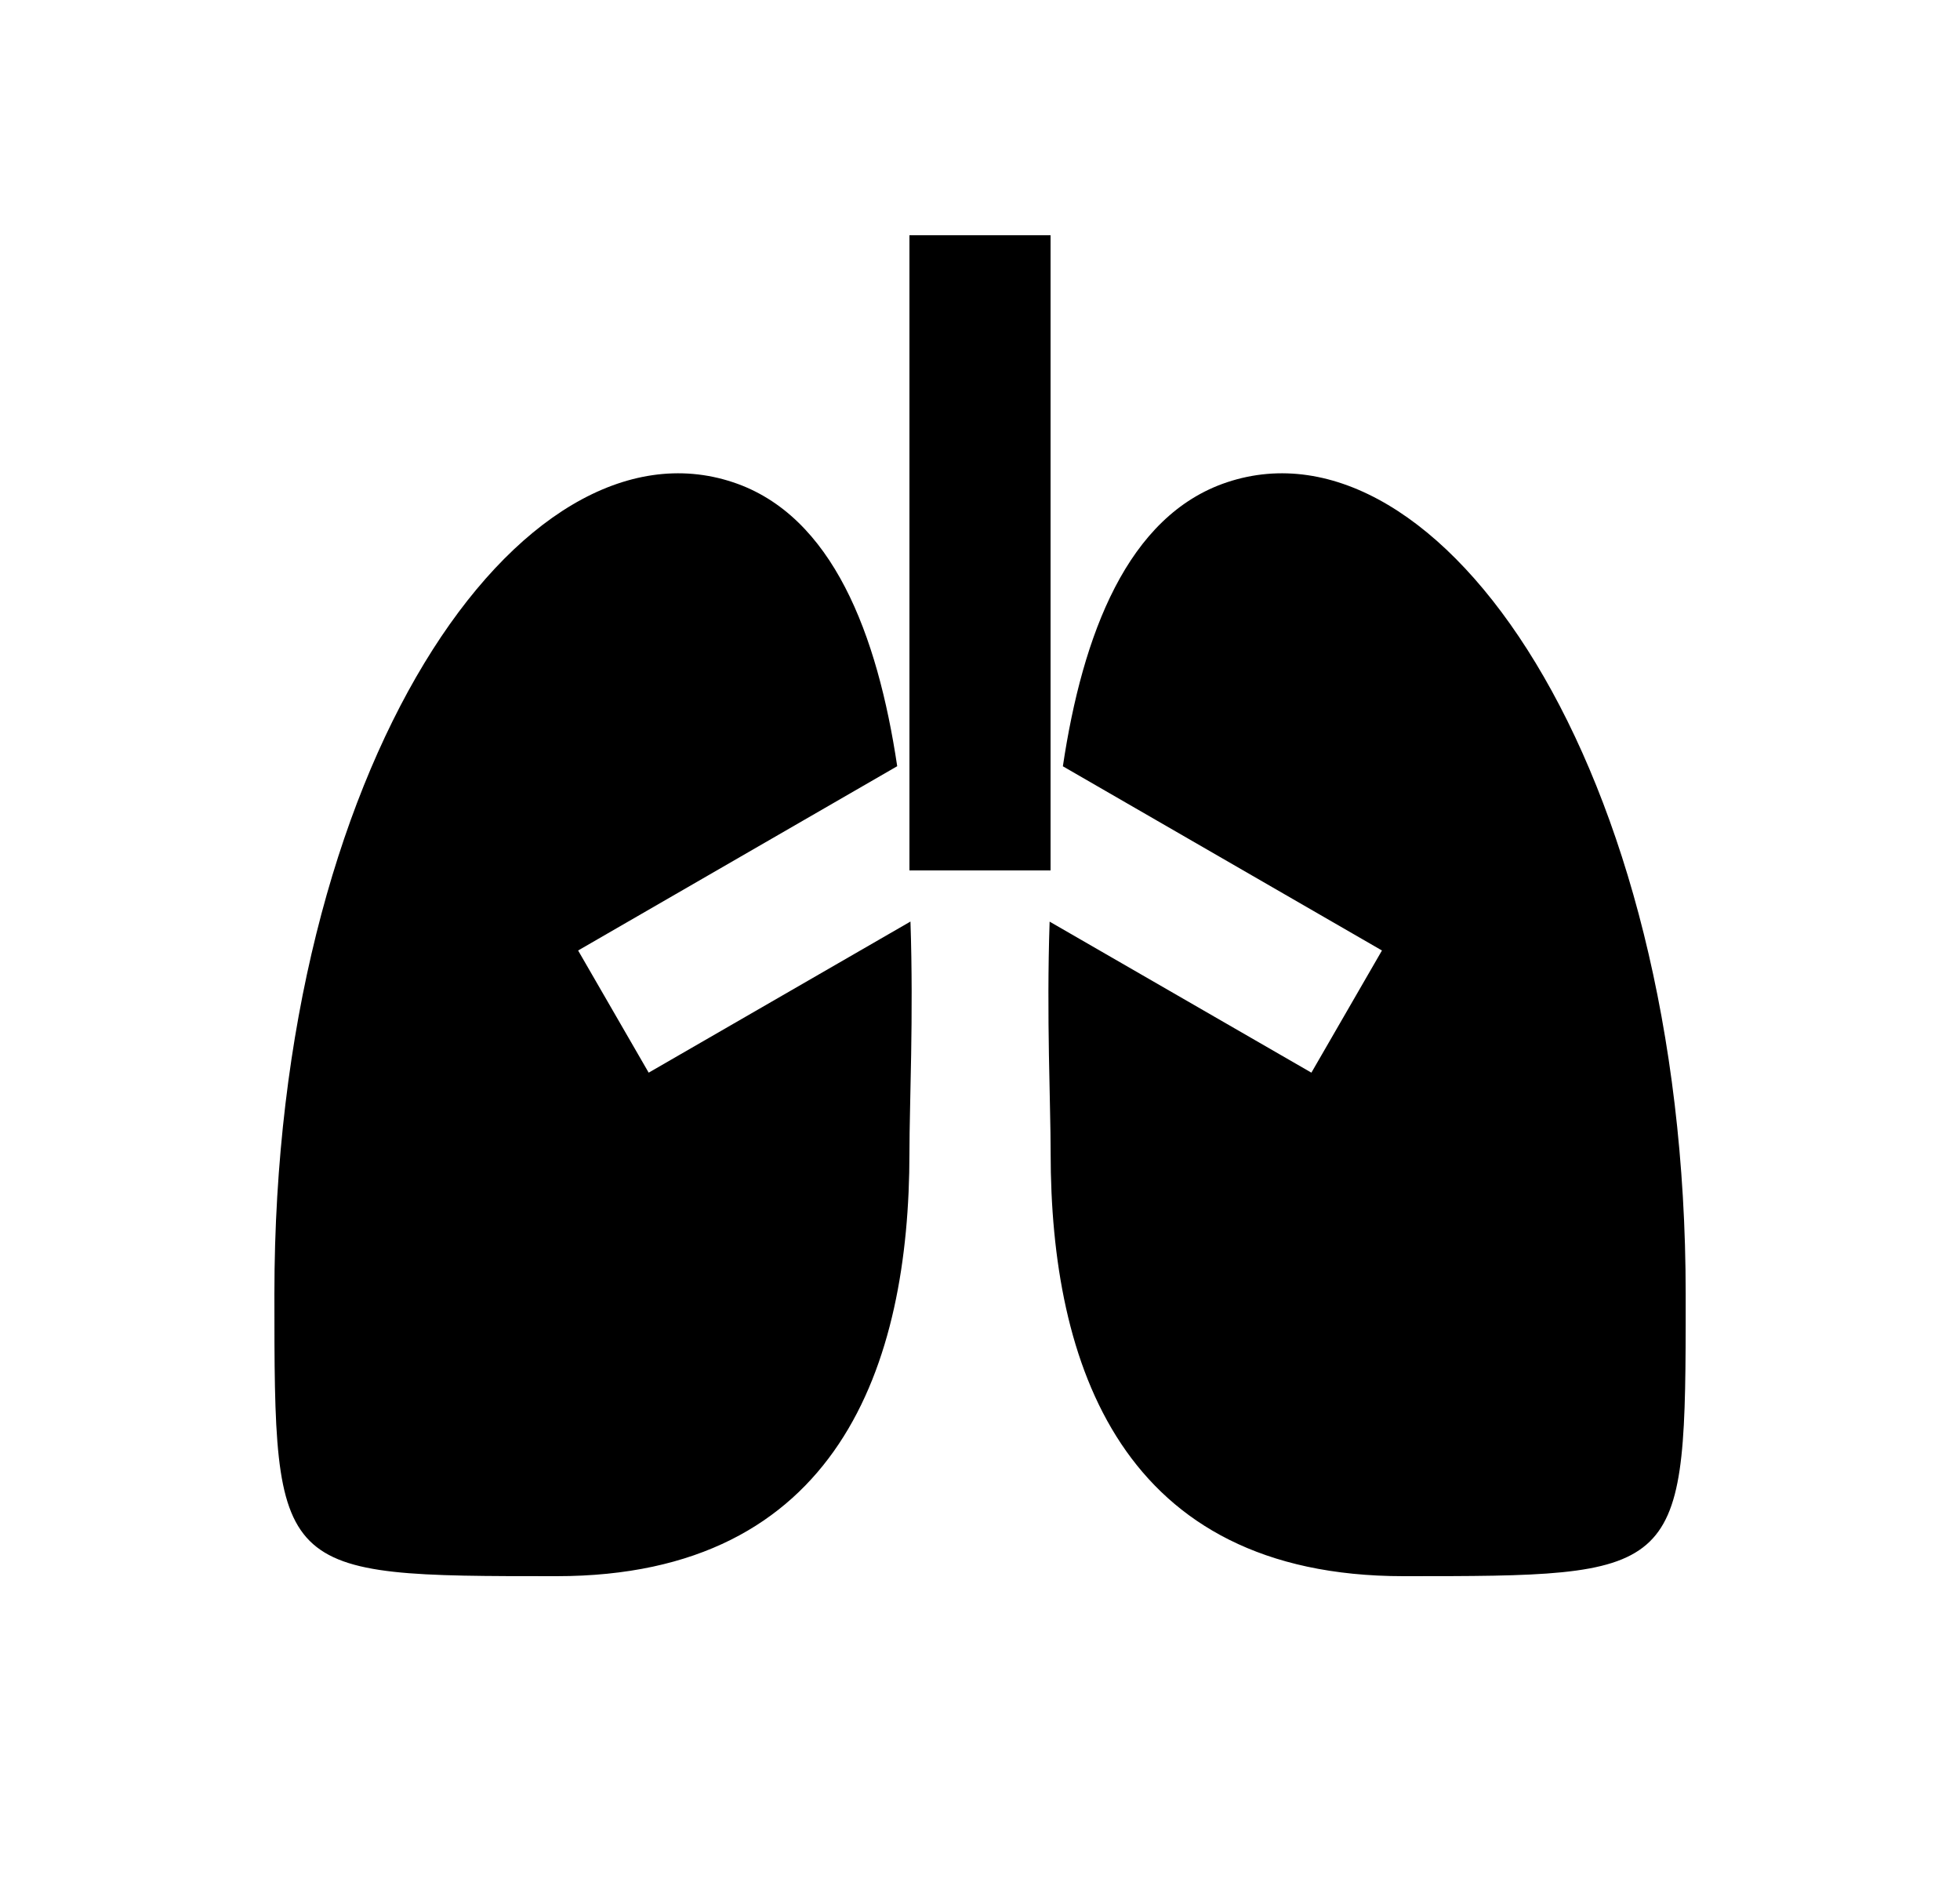 <svg width="25" height="24" viewBox="0 0 25 24" fill="none" xmlns="http://www.w3.org/2000/svg">
<path d="M9.35 6.15C10.621 6.573 11.193 8.093 11.444 9.771L7.374 12.121L8.274 13.679L11.613 11.752C11.654 12.971 11.6 14.077 11.6 14.7C11.6 17.4 10.7 20.1 7.1 20.1C3.5 20.1 3.5 20.1 3.5 16.5C3.5 9.75 6.65 5.25 9.35 6.15ZM21.501 16.5V16.892C21.496 20.1 21.366 20.1 17.901 20.1C14.301 20.1 13.401 17.4 13.401 14.7C13.401 14.078 13.347 12.972 13.388 11.753L16.727 13.679L17.627 12.121L13.557 9.772C13.808 8.093 14.38 6.574 15.651 6.15C18.351 5.25 21.501 9.75 21.501 16.5ZM13.4 3V11.1H11.6V3H13.4Z" fill="#0A0D14" style="fill:#0A0D14;fill:color(display-p3 0.039 0.051 0.078);fill-opacity:1;"/>
</svg>
